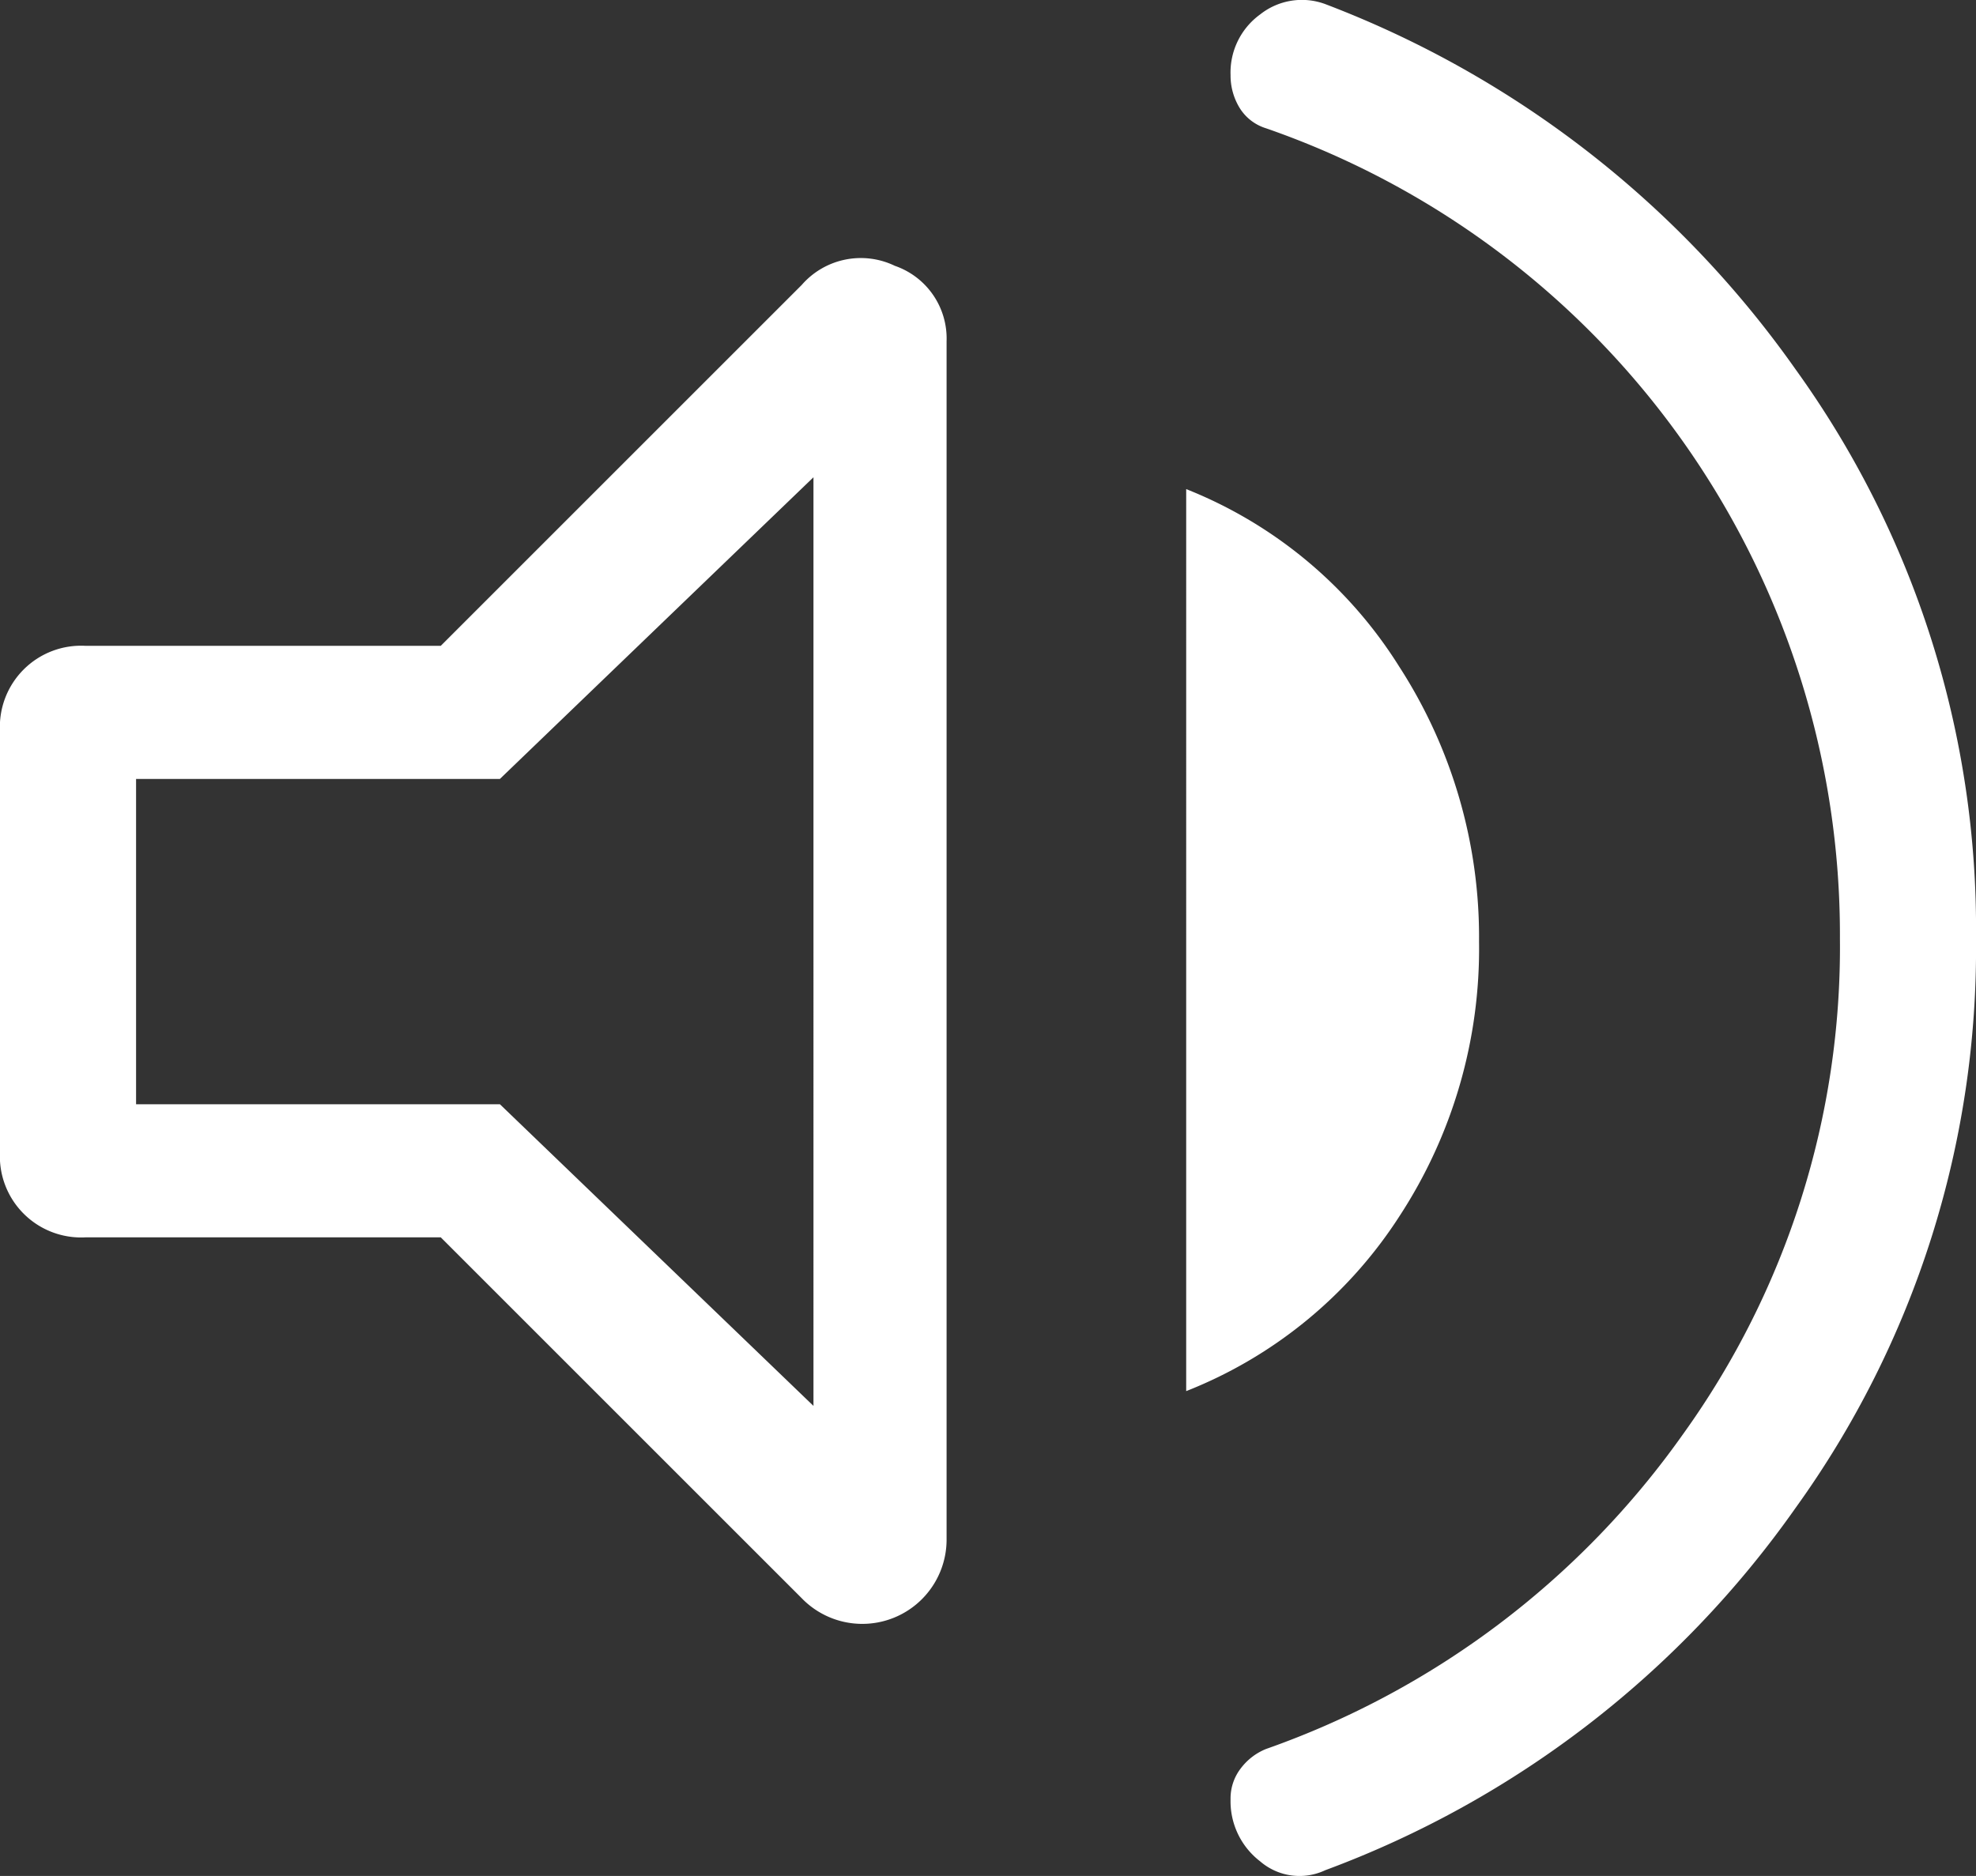 <svg xmlns="http://www.w3.org/2000/svg" width="33.4" height="31.716" viewBox="0 0 33.4 31.716">
  <rect x="0" y="0" width="33.4" height="31.716" fill="#333333" stroke="none"/>
  <path id="support02_w" d="M29.7,39.7a1.019,1.019,0,0,1-1.1-.15,1.28,1.28,0,0,1-.5-1.05.831.831,0,0,1,.175-.525,1.006,1.006,0,0,1,.425-.325,14.533,14.533,0,0,0,7.05-5.325A14.1,14.1,0,0,0,38.4,23.95a14.434,14.434,0,0,0-9.7-13.7.8.8,0,0,1-.45-.35,1.049,1.049,0,0,1-.15-.55,1.212,1.212,0,0,1,.5-1.025,1.136,1.136,0,0,1,1.1-.175,17.206,17.206,0,0,1,7.95,6.175A16.173,16.173,0,0,1,40.7,23.95a16.173,16.173,0,0,1-3.05,9.625A16.892,16.892,0,0,1,29.7,39.7ZM8.75,29A1.373,1.373,0,0,1,7.3,27.55v-7.1A1.373,1.373,0,0,1,8.75,19h6l6.1-6.1a1.324,1.324,0,0,1,1.575-.325A1.3,1.3,0,0,1,23.3,13.85V34.1a1.425,1.425,0,0,1-2.45,1L14.75,29Zm18.6,2.6V16.35a7.516,7.516,0,0,1,3.6,3A8.422,8.422,0,0,1,32.3,24a8.265,8.265,0,0,1-1.35,4.65,7.6,7.6,0,0,1-3.6,2.95Zm-6.3-15.45-5.3,5.1H9.6v5.5h6.15l5.3,5.1ZM16.25,24Z" transform="translate(-7.3 -8.081)" fill="#fff"/>
</svg>
